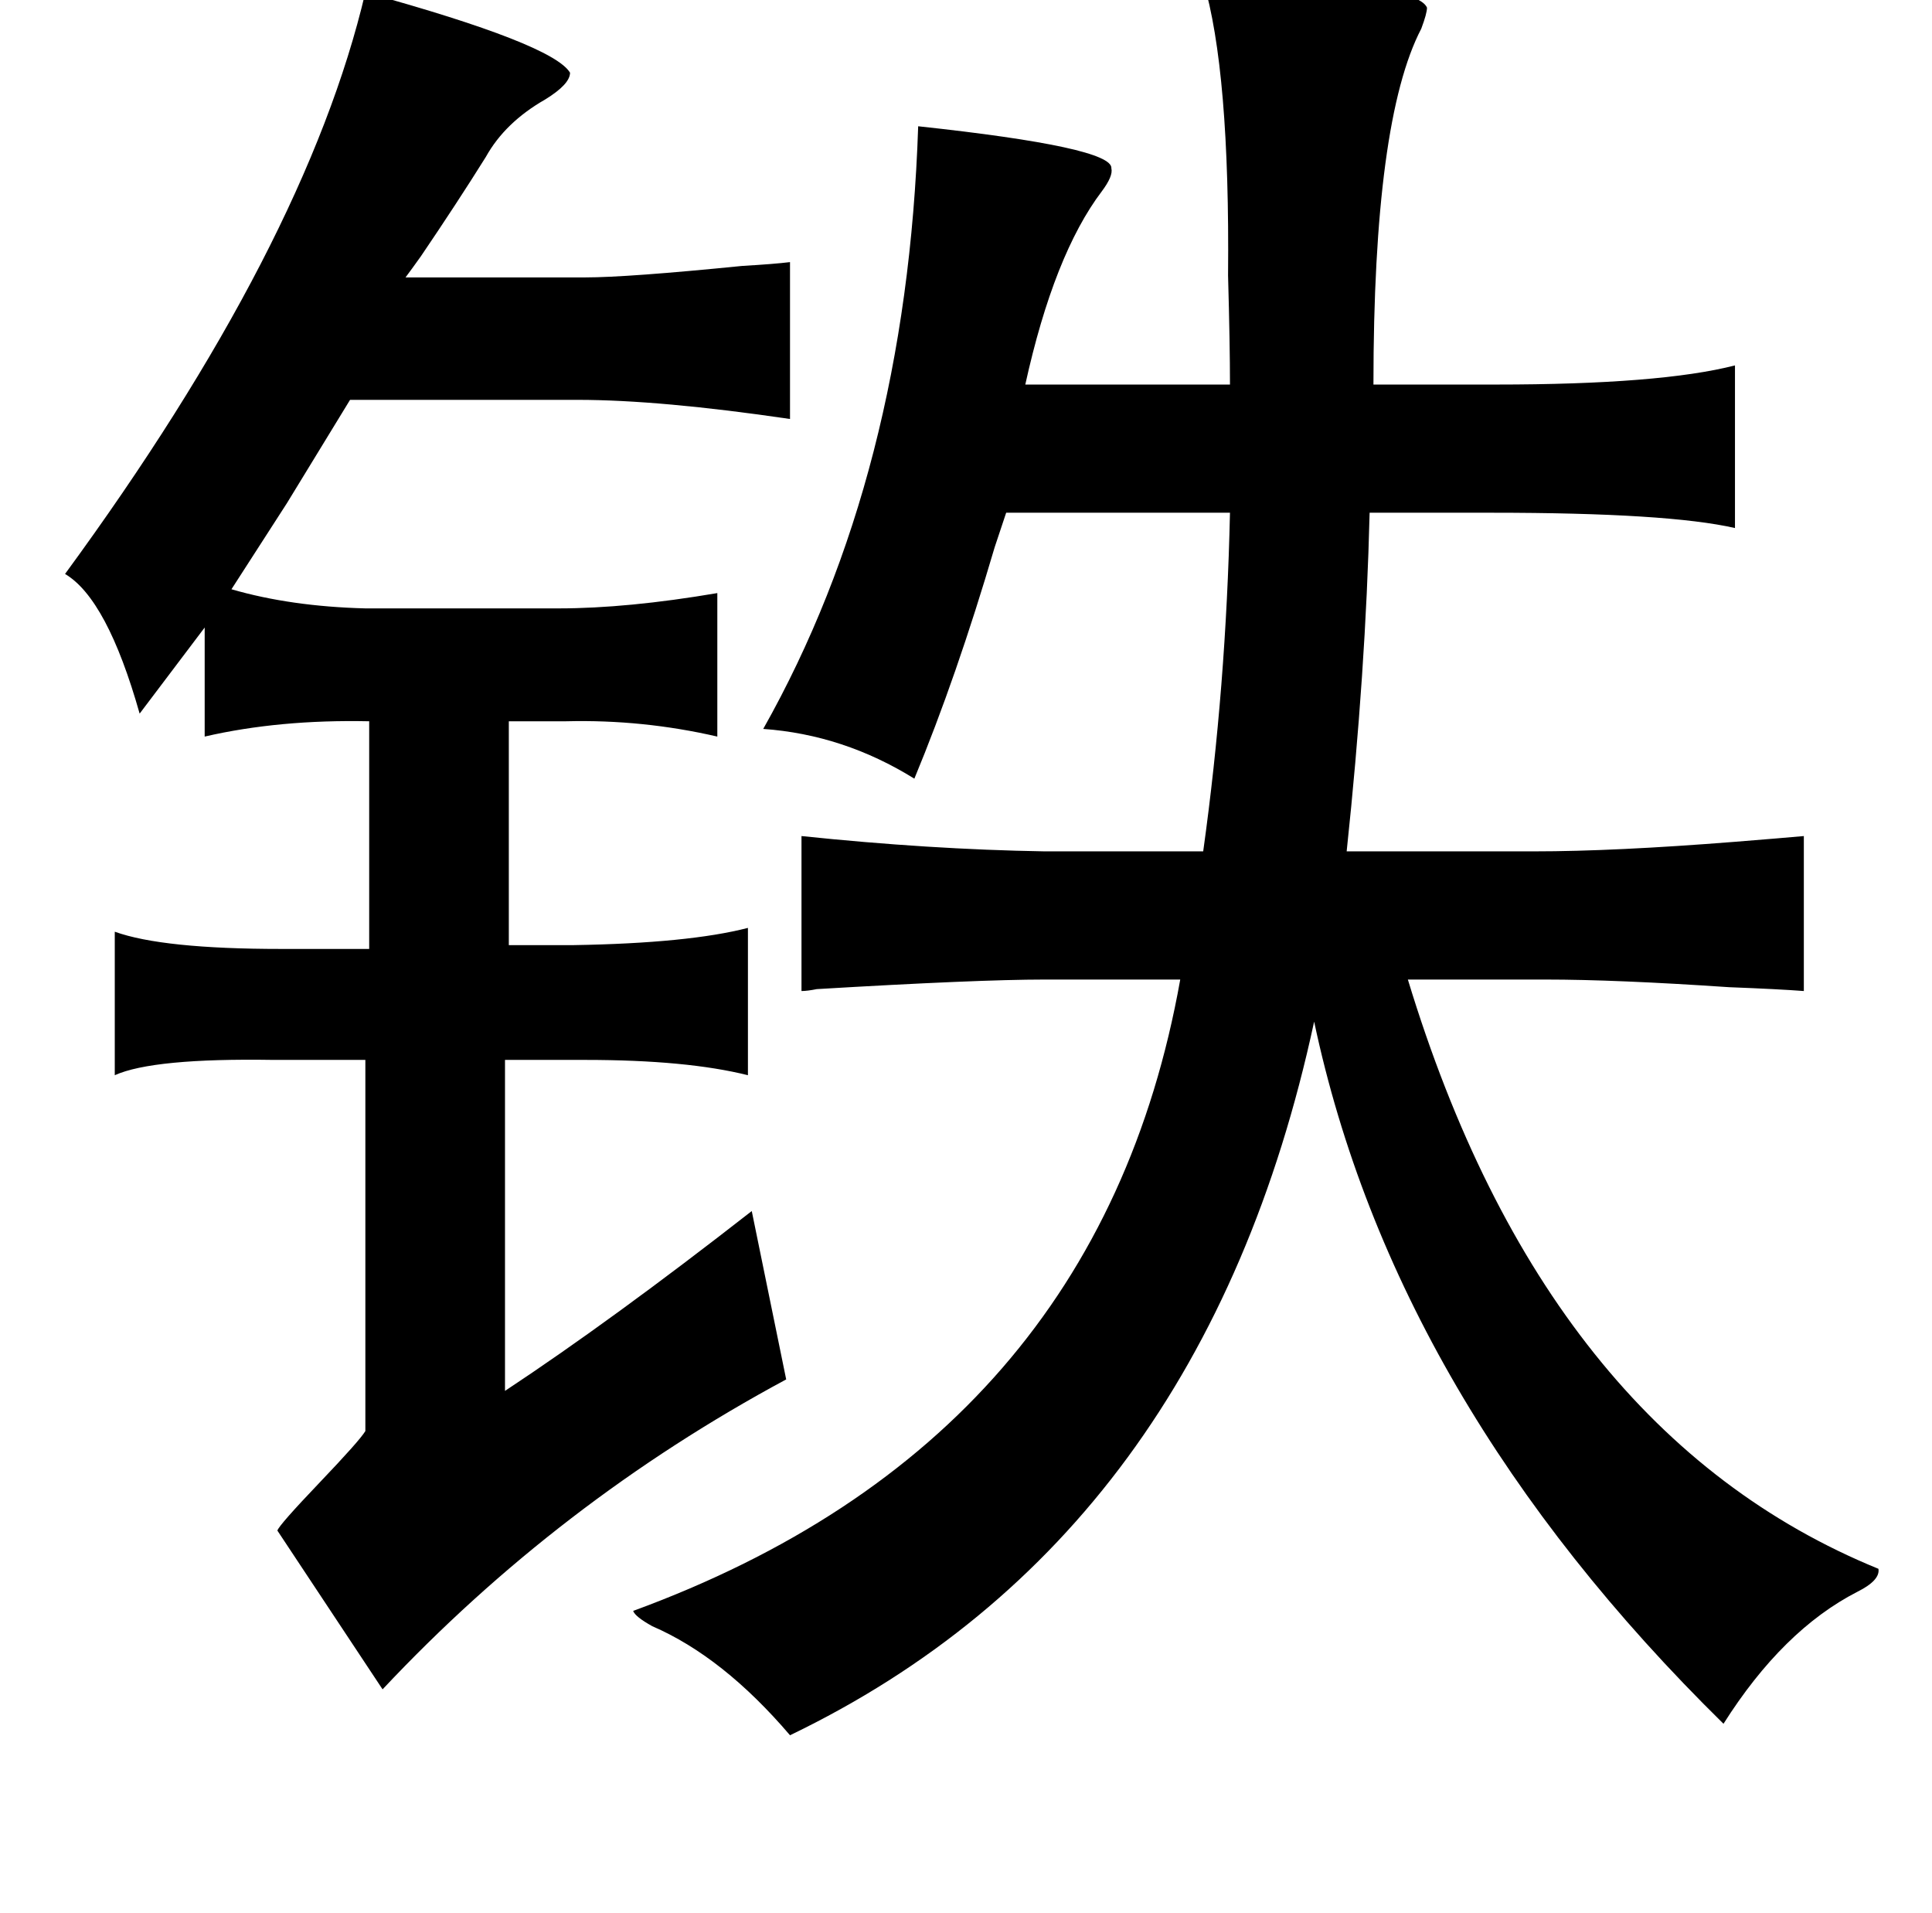 <?xml version="1.0" standalone="no"?>
<!DOCTYPE svg PUBLIC "-//W3C//DTD SVG 1.1//EN" "http://www.w3.org/Graphics/SVG/1.1/DTD/svg11.dtd" >
<svg xmlns="http://www.w3.org/2000/svg" xmlns:xlink="http://www.w3.org/1999/xlink" version="1.1" viewBox="-10 0 1010 1000">
   <path fill="currentColor"
d="M619 -10q111 0 117 14q0 3 -3 11q-25 48 -25 186h64q86 0 125 -10v85q-35 -8 -127 -8h-64q-2 83 -12 177h98q42 0 105 -5q25 -2 36 -3v81q-13 -1 -39 -2q-59 -4 -96 -4h-72q72 237 246 308q1 6 -11 12q-39 20 -70 69q-172 -169 -214 -367q-58 269 -274 373
q-35 -41 -72 -57q-9 -5 -10 -8q243 -89 286 -330h-71q-35 0 -119 5q-5 1 -8 1v-81q67 7 127 8h83q12 -86 14 -177h-117l-6 18q-20 68 -42 121q-37 -23 -79 -26q75 -133 81 -315q102 11 101 22q1 4 -5 12q-25 33 -40 101h107q0 -21 -1 -57q1 -107 -13 -154zM181 -4
q98 27 107 42q0 6 -13 14q-21 12 -31 30q-15 24 -34 52q-5 7 -8 11h94q22 0 82 -6q17 -1 25 -2v82q-68 -10 -111 -10h-119l-33 54q-18 28 -29 45q31 9 70 10h101q36 0 83 -8v75q-39 -9 -79 -8h-30v117h34q60 -1 91 -9v77q-32 -8 -85 -8h-42v173q56 -37 129 -94l18 88
q-119 64 -211 162l-55 -83q1 -3 22 -25t24 -27v-194h-48q-63 -1 -83 8v-75q25 9 87 9h46v-119q-47 -1 -86 8v-57l-34 45q-17 -60 -39 -73q126 -172 157 -304z" />
</svg>
